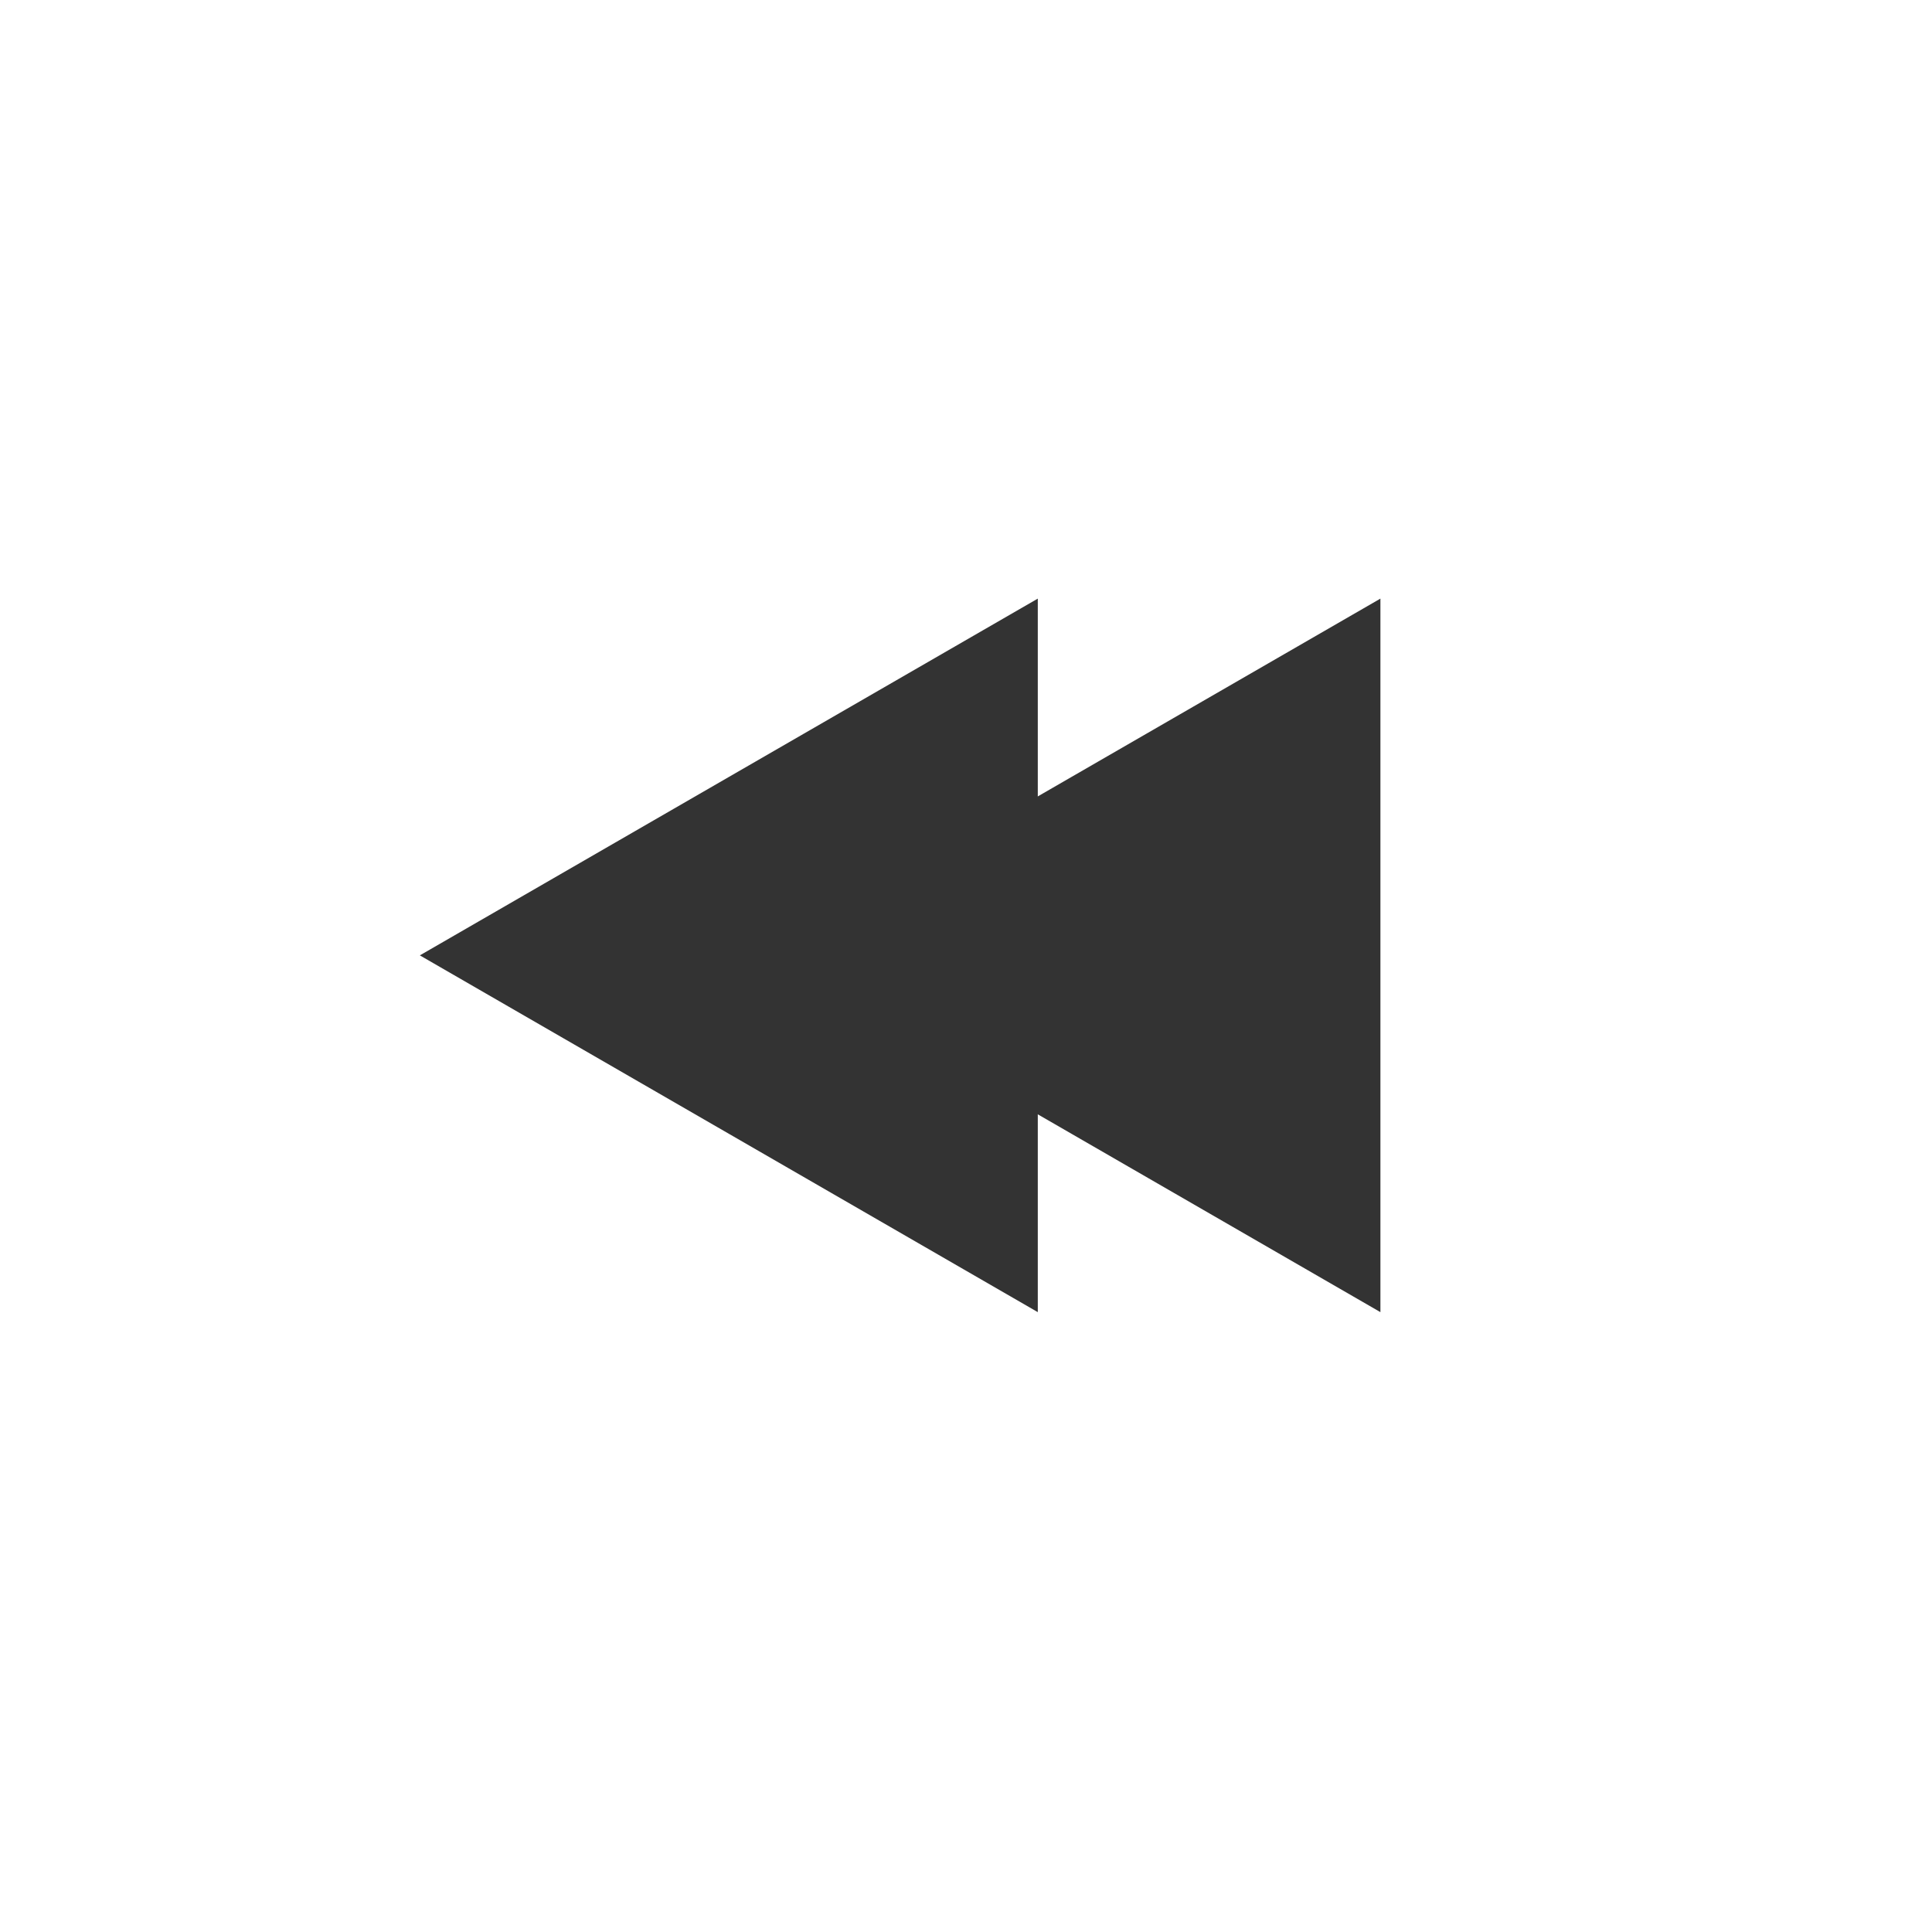 <?xml version="1.0" encoding="UTF-8" standalone="no"?>
<!-- Created with Inkscape (http://www.inkscape.org/) -->

<svg
   xmlns:dc="http://purl.org/dc/elements/1.1/"
   xmlns:cc="http://creativecommons.org/ns#"
   xmlns:rdf="http://www.w3.org/1999/02/22-rdf-syntax-ns#"
   xmlns:svg="http://www.w3.org/2000/svg"
   xmlns="http://www.w3.org/2000/svg"
   version="1.1"
   width="64"
   height="64"
   id="svg2">
  <defs
     id="defs4" />
  <g
     transform="matrix(0.688,0,0,0.688,7.803,-670.362)"
     id="layer1"
     style="fill:#333333;fill-opacity:1;stroke:none">
    <g
       transform="matrix(-1,0,0,1,64.156,-0.393)"
       id="g3041"
       style="fill:#333333;fill-opacity:1;stroke:none">
      <path
         d="m -12.038,28.982 -10e-7,-20.696 10e-7,-20.696 L 5.885,-2.063 23.809,8.286 5.885,18.634 z"
         transform="matrix(0.83,0,0,0.83,19.024,1013.879)"
         id="path3018"
         style="fill:#333333;fill-opacity:1;stroke:none" />
      <path
         d="m -12.038,28.982 -10e-7,-20.696 10e-7,-20.696 L 5.885,-2.063 23.809,8.286 5.885,18.634 z"
         transform="matrix(0.83,0,0,0.83,35.521,1013.879)"
         id="path3039"
         style="fill:#333333;fill-opacity:1;stroke:none" />
    </g>
  </g>
</svg>
